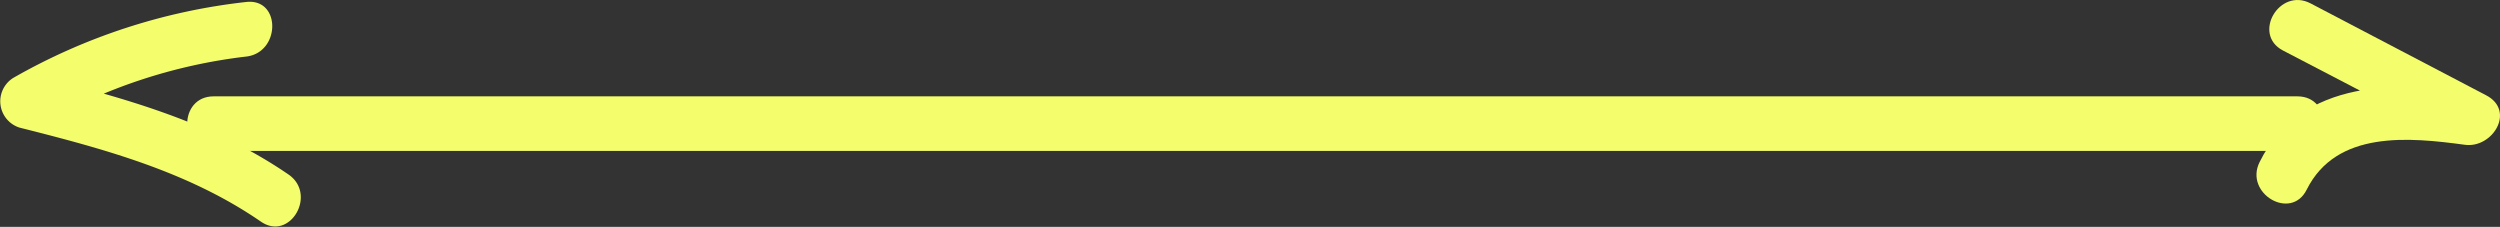 <svg xmlns="http://www.w3.org/2000/svg" viewBox="0 0 251.93 22.86"><rect x="0" y="0" width="251.93" height="22.86" fill="#333333" stroke="none"/><defs><style>.cls-1{fill:#F4FD6B;}</style></defs><title>Asset 6</title><g id="Layer_2" data-name="Layer 2"><g id="Layer_1-2" data-name="Layer 1"><path class="cls-1" d="M21.47,15.21H231.52c3.54,0,3.55-5.5,0-5.5h-210c-3.54,0-3.54,5.5,0,5.5Z"/><path class="cls-1" d="M230.06,5.09l17.67,9.2,2.12-5c-8-1.09-17.95-1.45-22.15,7.05-1.56,3.16,3.18,5.95,4.75,2.77,3-6,10.32-5.28,15.94-4.52,2.8.38,5.15-3.44,2.12-5L232.84.34c-3.14-1.64-5.92,3.11-2.78,4.75Z"/><path class="cls-1" d="M24.81.2A60.66,60.66,0,0,0,1.32,7.86a2.78,2.78,0,0,0,.65,5c8.56,2.16,17,4.43,24.33,9.48,2.93,2,5.68-2.75,2.78-4.75-7.72-5.3-16.67-7.77-25.64-10l.65,5A53.72,53.72,0,0,1,24.81,5.7c3.48-.4,3.52-5.9,0-5.5Z"/></g></g></svg>